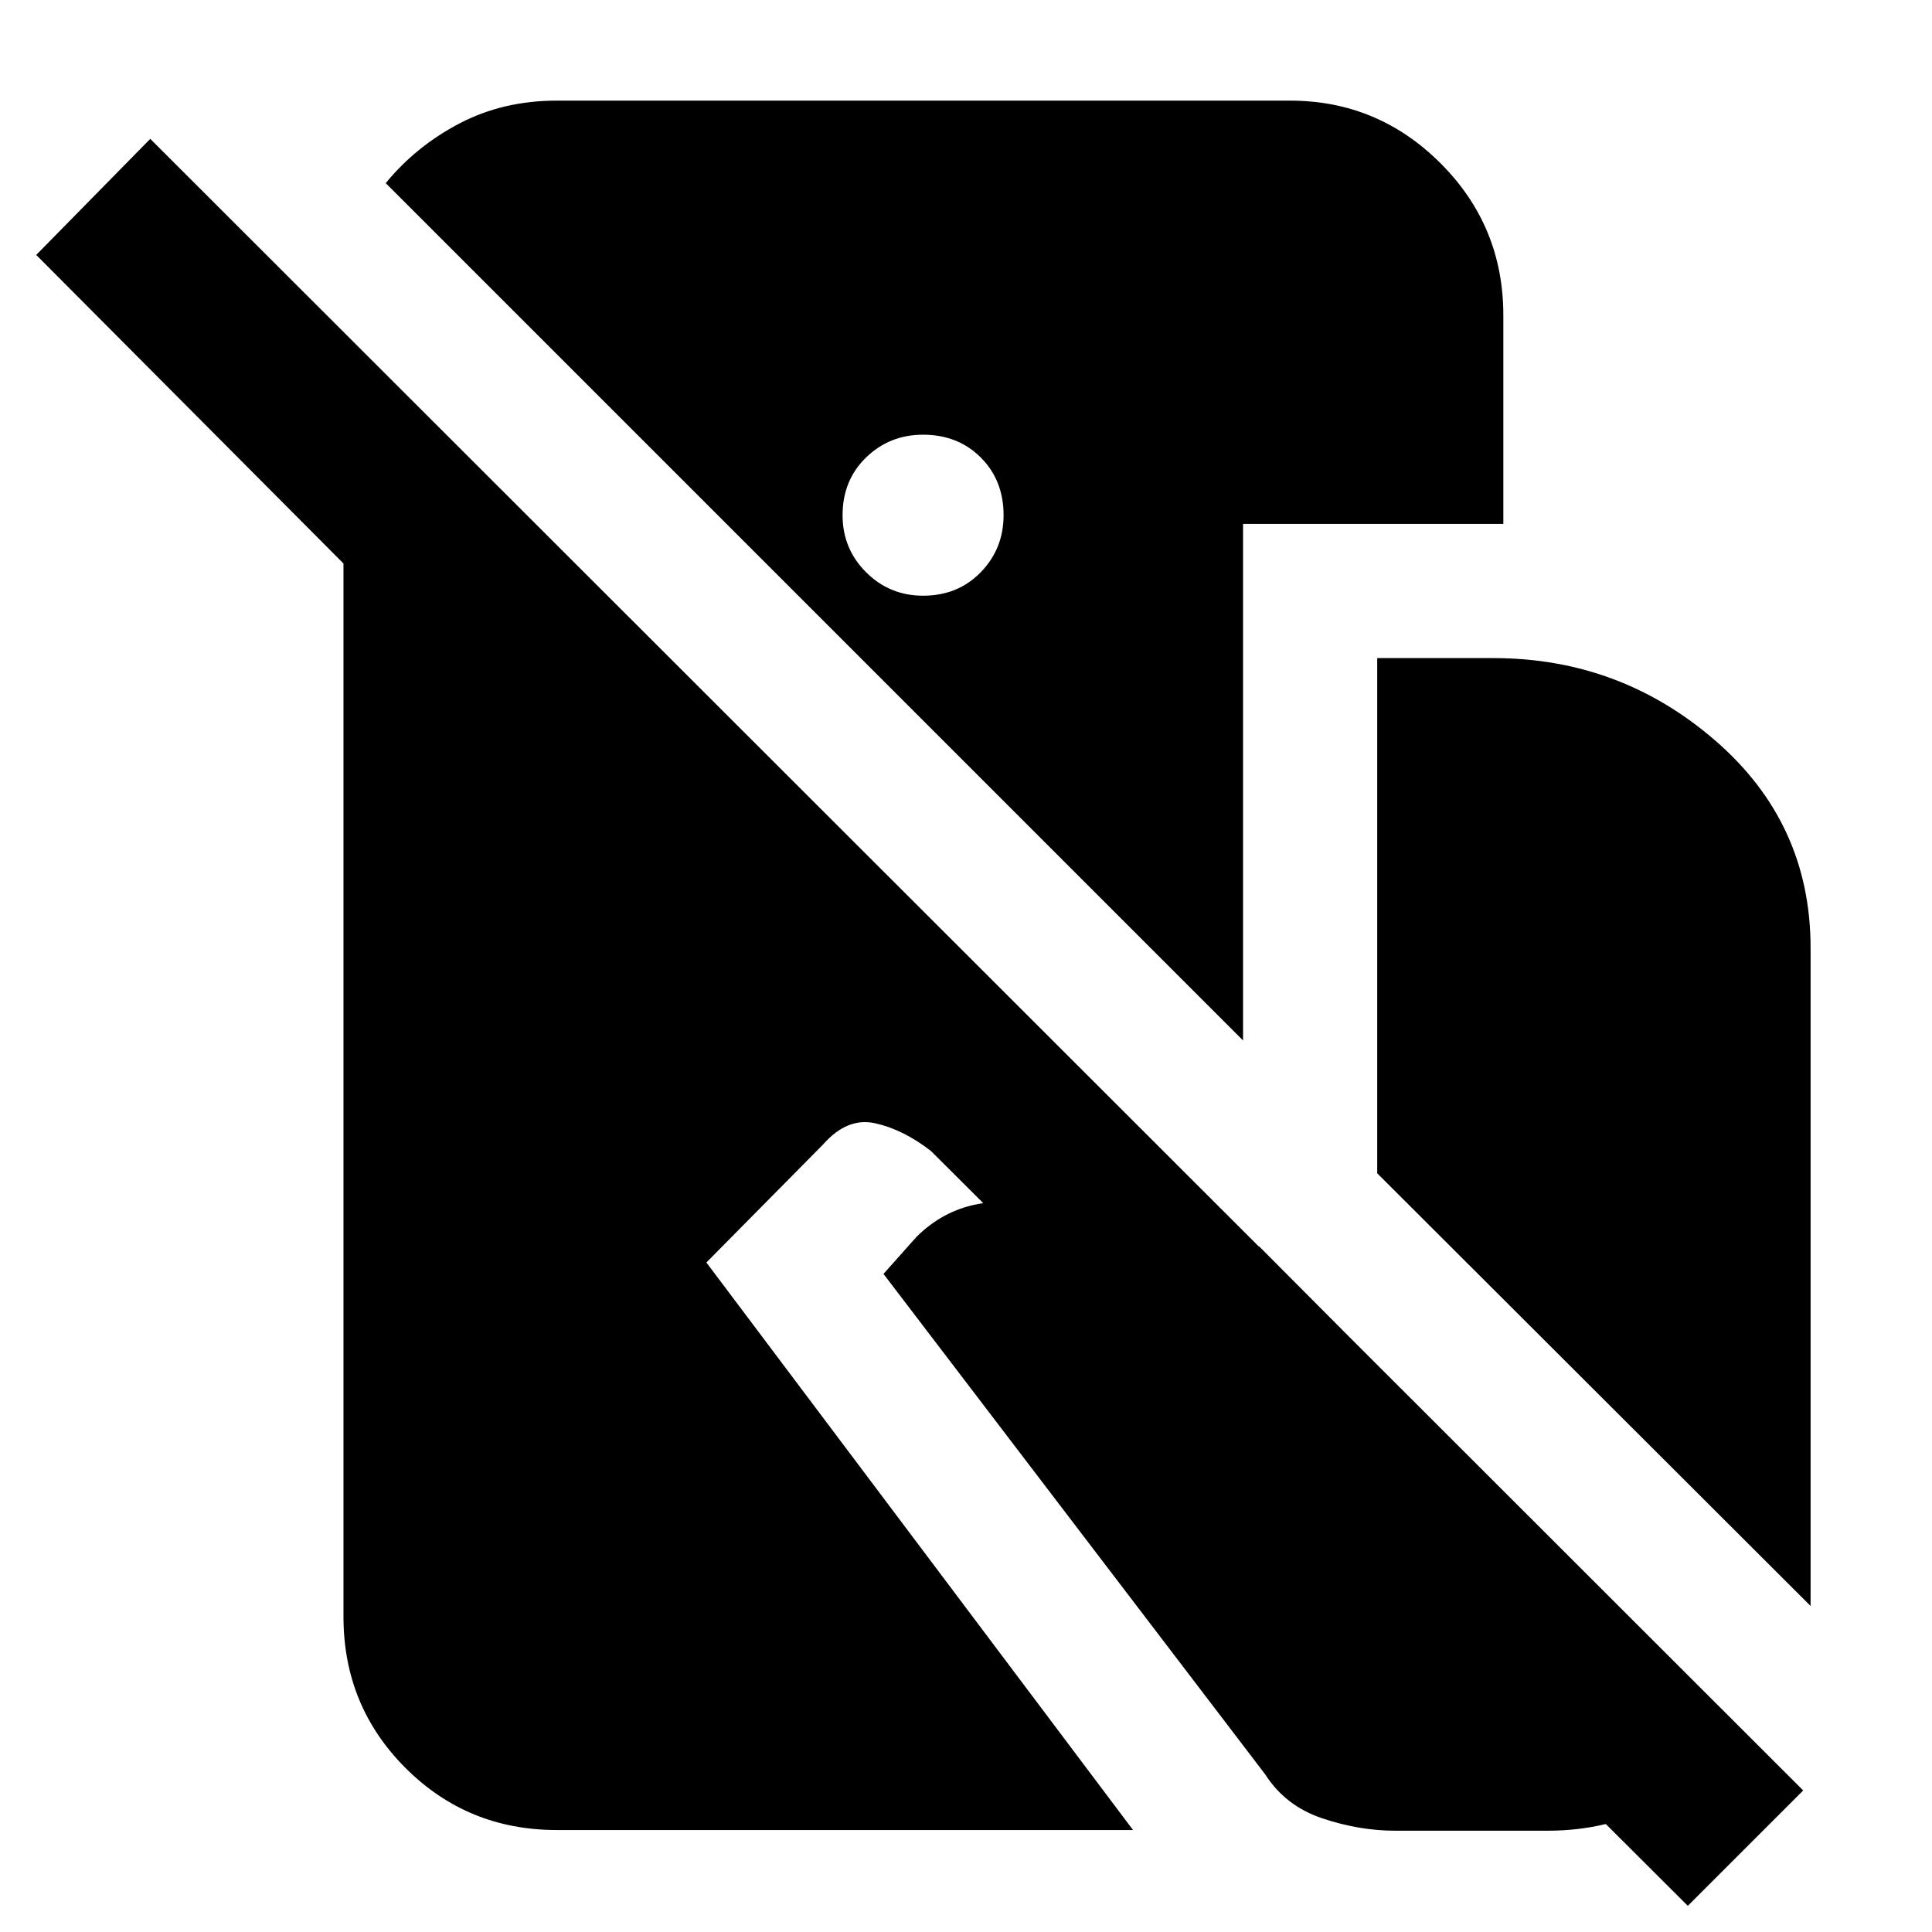 <svg xmlns="http://www.w3.org/2000/svg" height="40" viewBox="0 -960 960 960" width="40"><path d="M276.67-50.67q-44.34 0-75.17-30.83t-30.83-75.17V-680L18-833.33 74.67-891 896-70.33 838.67-13l-376-375Q449-398.67 435-401.83q-14-3.17-26 10.5l-58 58.66 212 282H276.67Zm341-392.33-426-426q15-18.33 36.66-29.67Q250-910 276.67-910H641q43.67 0 74.83 31.17Q747-847.67 747-803.33v103.66H617.67V-443Zm-159-221q17.33 0 28.66-11.67 11.34-11.66 11.34-28.33 0-17.33-11.34-28.67Q476-744 458.67-744q-16.67 0-28.34 11.33-11.66 11.34-11.66 28.67 0 16.67 11.66 28.33Q442-664 458.67-664Zm441 502L684.33-377v-256H742q63 0 110.33 41 47.34 41 47.34 103v327ZM693.33-50.33q-18 0-36.33-6.17t-28.33-21.83L439-327l16.33-18.33q13-13 30.34-16.34Q503-365 520-360.33l105.67 19.66L865.33-100q-16 23.33-41.16 36.5Q799-50.33 769-50.33h-75.67Z"/></svg>